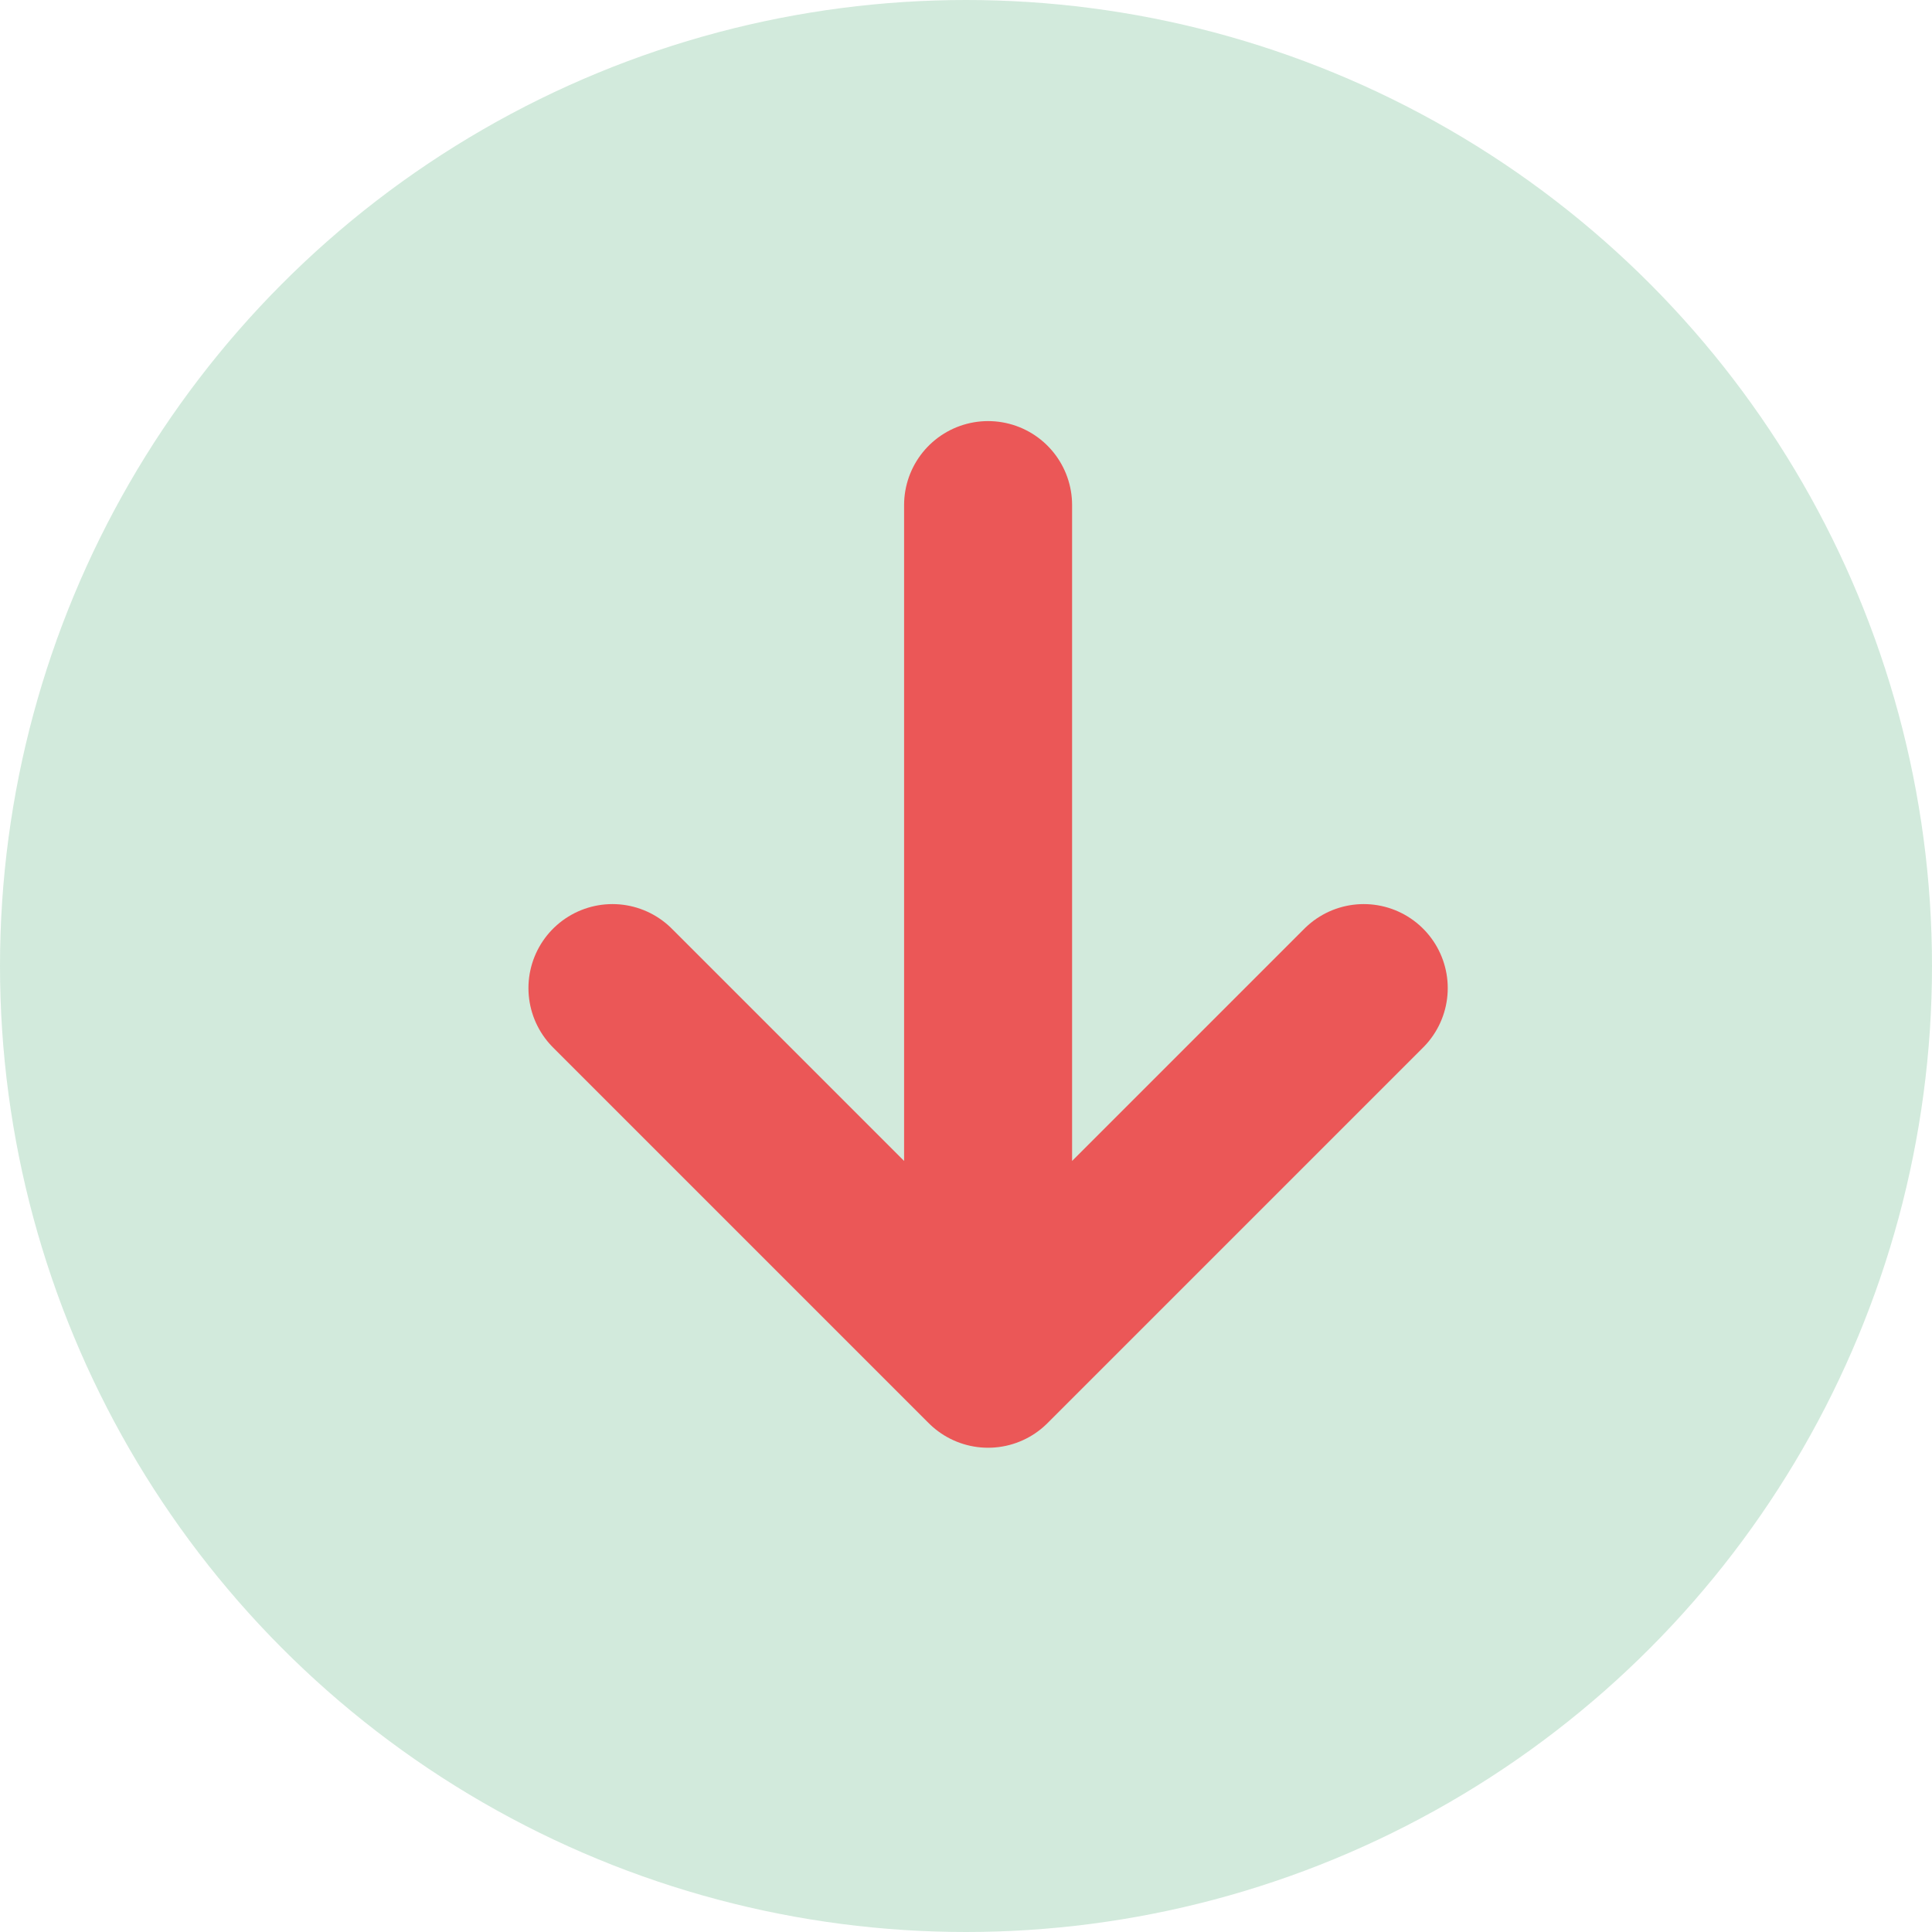 <svg width="23" height="23" viewBox="0 0 23 23" fill="none" xmlns="http://www.w3.org/2000/svg">
<circle cx="11.5" cy="11.5" r="11.5" transform="rotate(180 11.5 11.5)" fill="#219653" fill-opacity="0.2"/>
<path d="M11.763 6.013V16.235M11.763 16.235L16.235 11.763M11.763 16.235L7.291 11.763" stroke="#EB5757" stroke-width="2" stroke-linecap="round" stroke-linejoin="round"/>
</svg>
